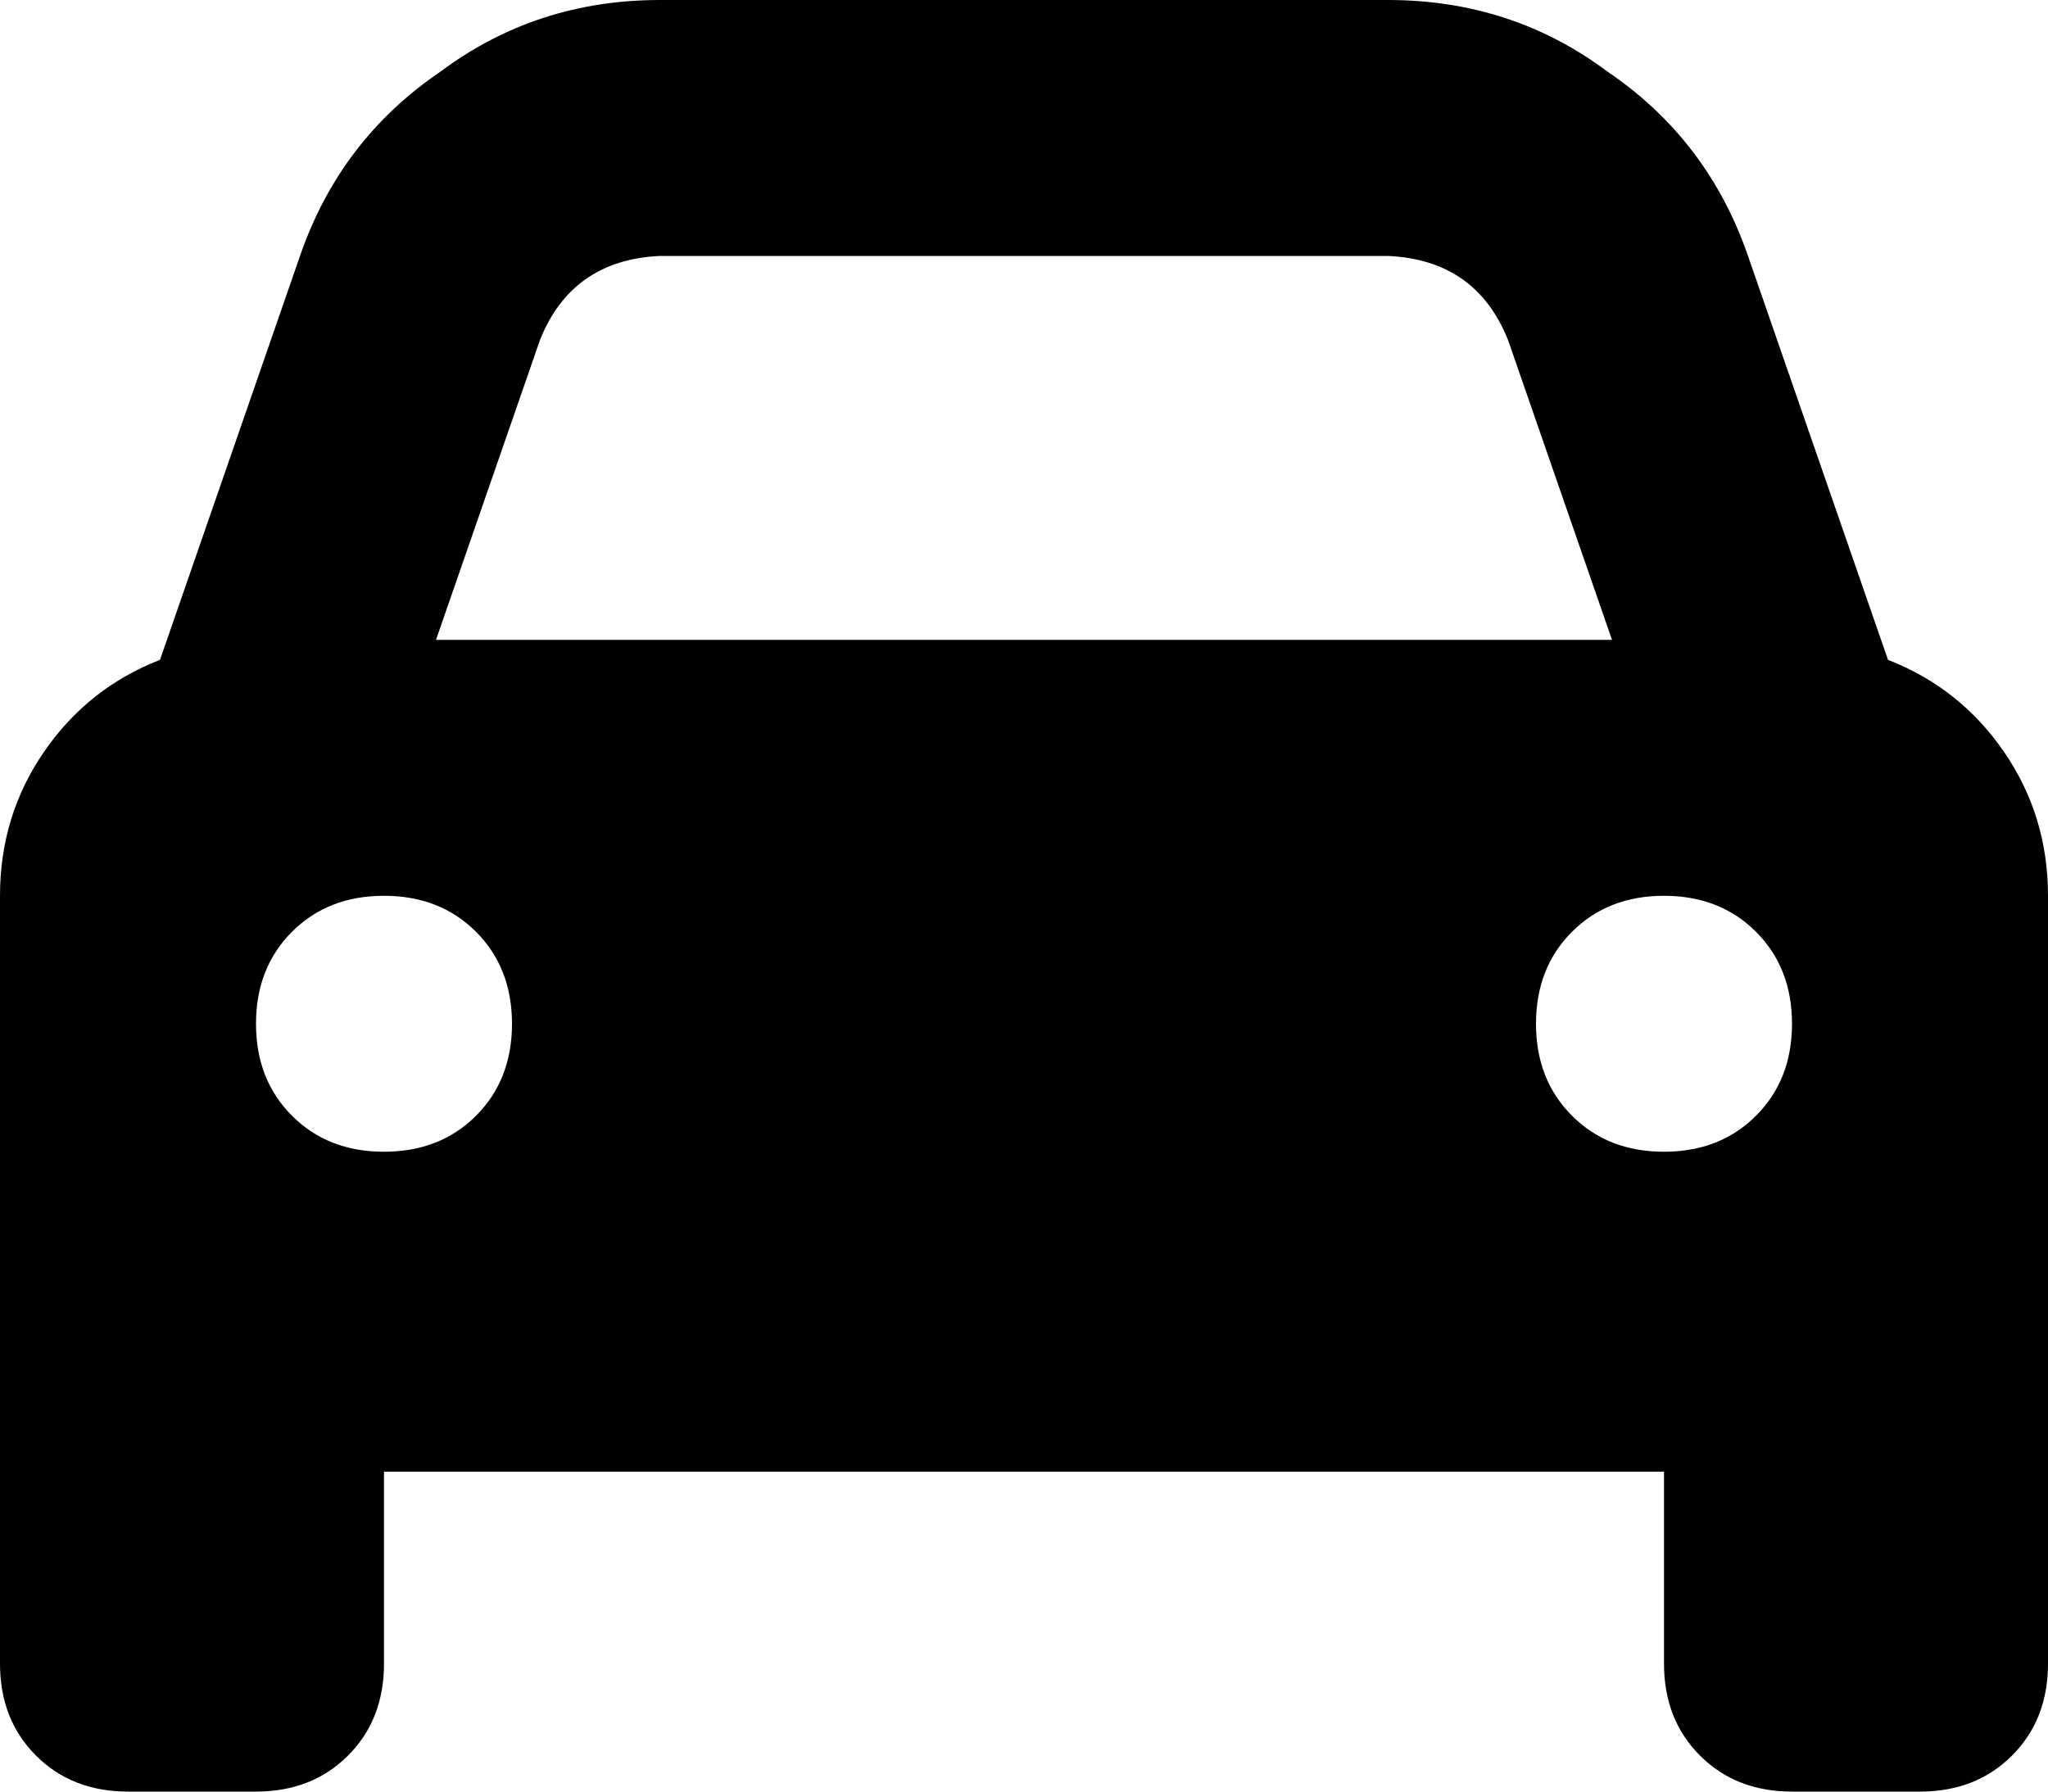 <svg xmlns="http://www.w3.org/2000/svg" viewBox="0 0 512 448">
  <path d="M 135 85 L 109 160 L 135 85 L 109 160 L 403 160 L 403 160 L 377 85 L 377 85 Q 369 65 347 64 L 165 64 L 165 64 Q 143 65 135 85 L 135 85 Z M 40 165 L 75 64 L 40 165 L 75 64 Q 85 35 110 18 Q 134 0 165 0 L 347 0 L 347 0 Q 378 0 402 18 Q 427 35 437 64 L 472 165 L 472 165 Q 490 172 501 188 Q 512 204 512 224 L 512 368 L 512 368 L 512 416 L 512 416 Q 512 430 503 439 Q 494 448 480 448 L 448 448 L 448 448 Q 434 448 425 439 Q 416 430 416 416 L 416 368 L 416 368 L 96 368 L 96 368 L 96 416 L 96 416 Q 96 430 87 439 Q 78 448 64 448 L 32 448 L 32 448 Q 18 448 9 439 Q 0 430 0 416 L 0 368 L 0 368 L 0 224 L 0 224 Q 0 204 11 188 Q 22 172 40 165 L 40 165 Z M 128 256 Q 128 242 119 233 L 119 233 L 119 233 Q 110 224 96 224 Q 82 224 73 233 Q 64 242 64 256 Q 64 270 73 279 Q 82 288 96 288 Q 110 288 119 279 Q 128 270 128 256 L 128 256 Z M 416 288 Q 430 288 439 279 L 439 279 L 439 279 Q 448 270 448 256 Q 448 242 439 233 Q 430 224 416 224 Q 402 224 393 233 Q 384 242 384 256 Q 384 270 393 279 Q 402 288 416 288 L 416 288 Z" />
</svg>
